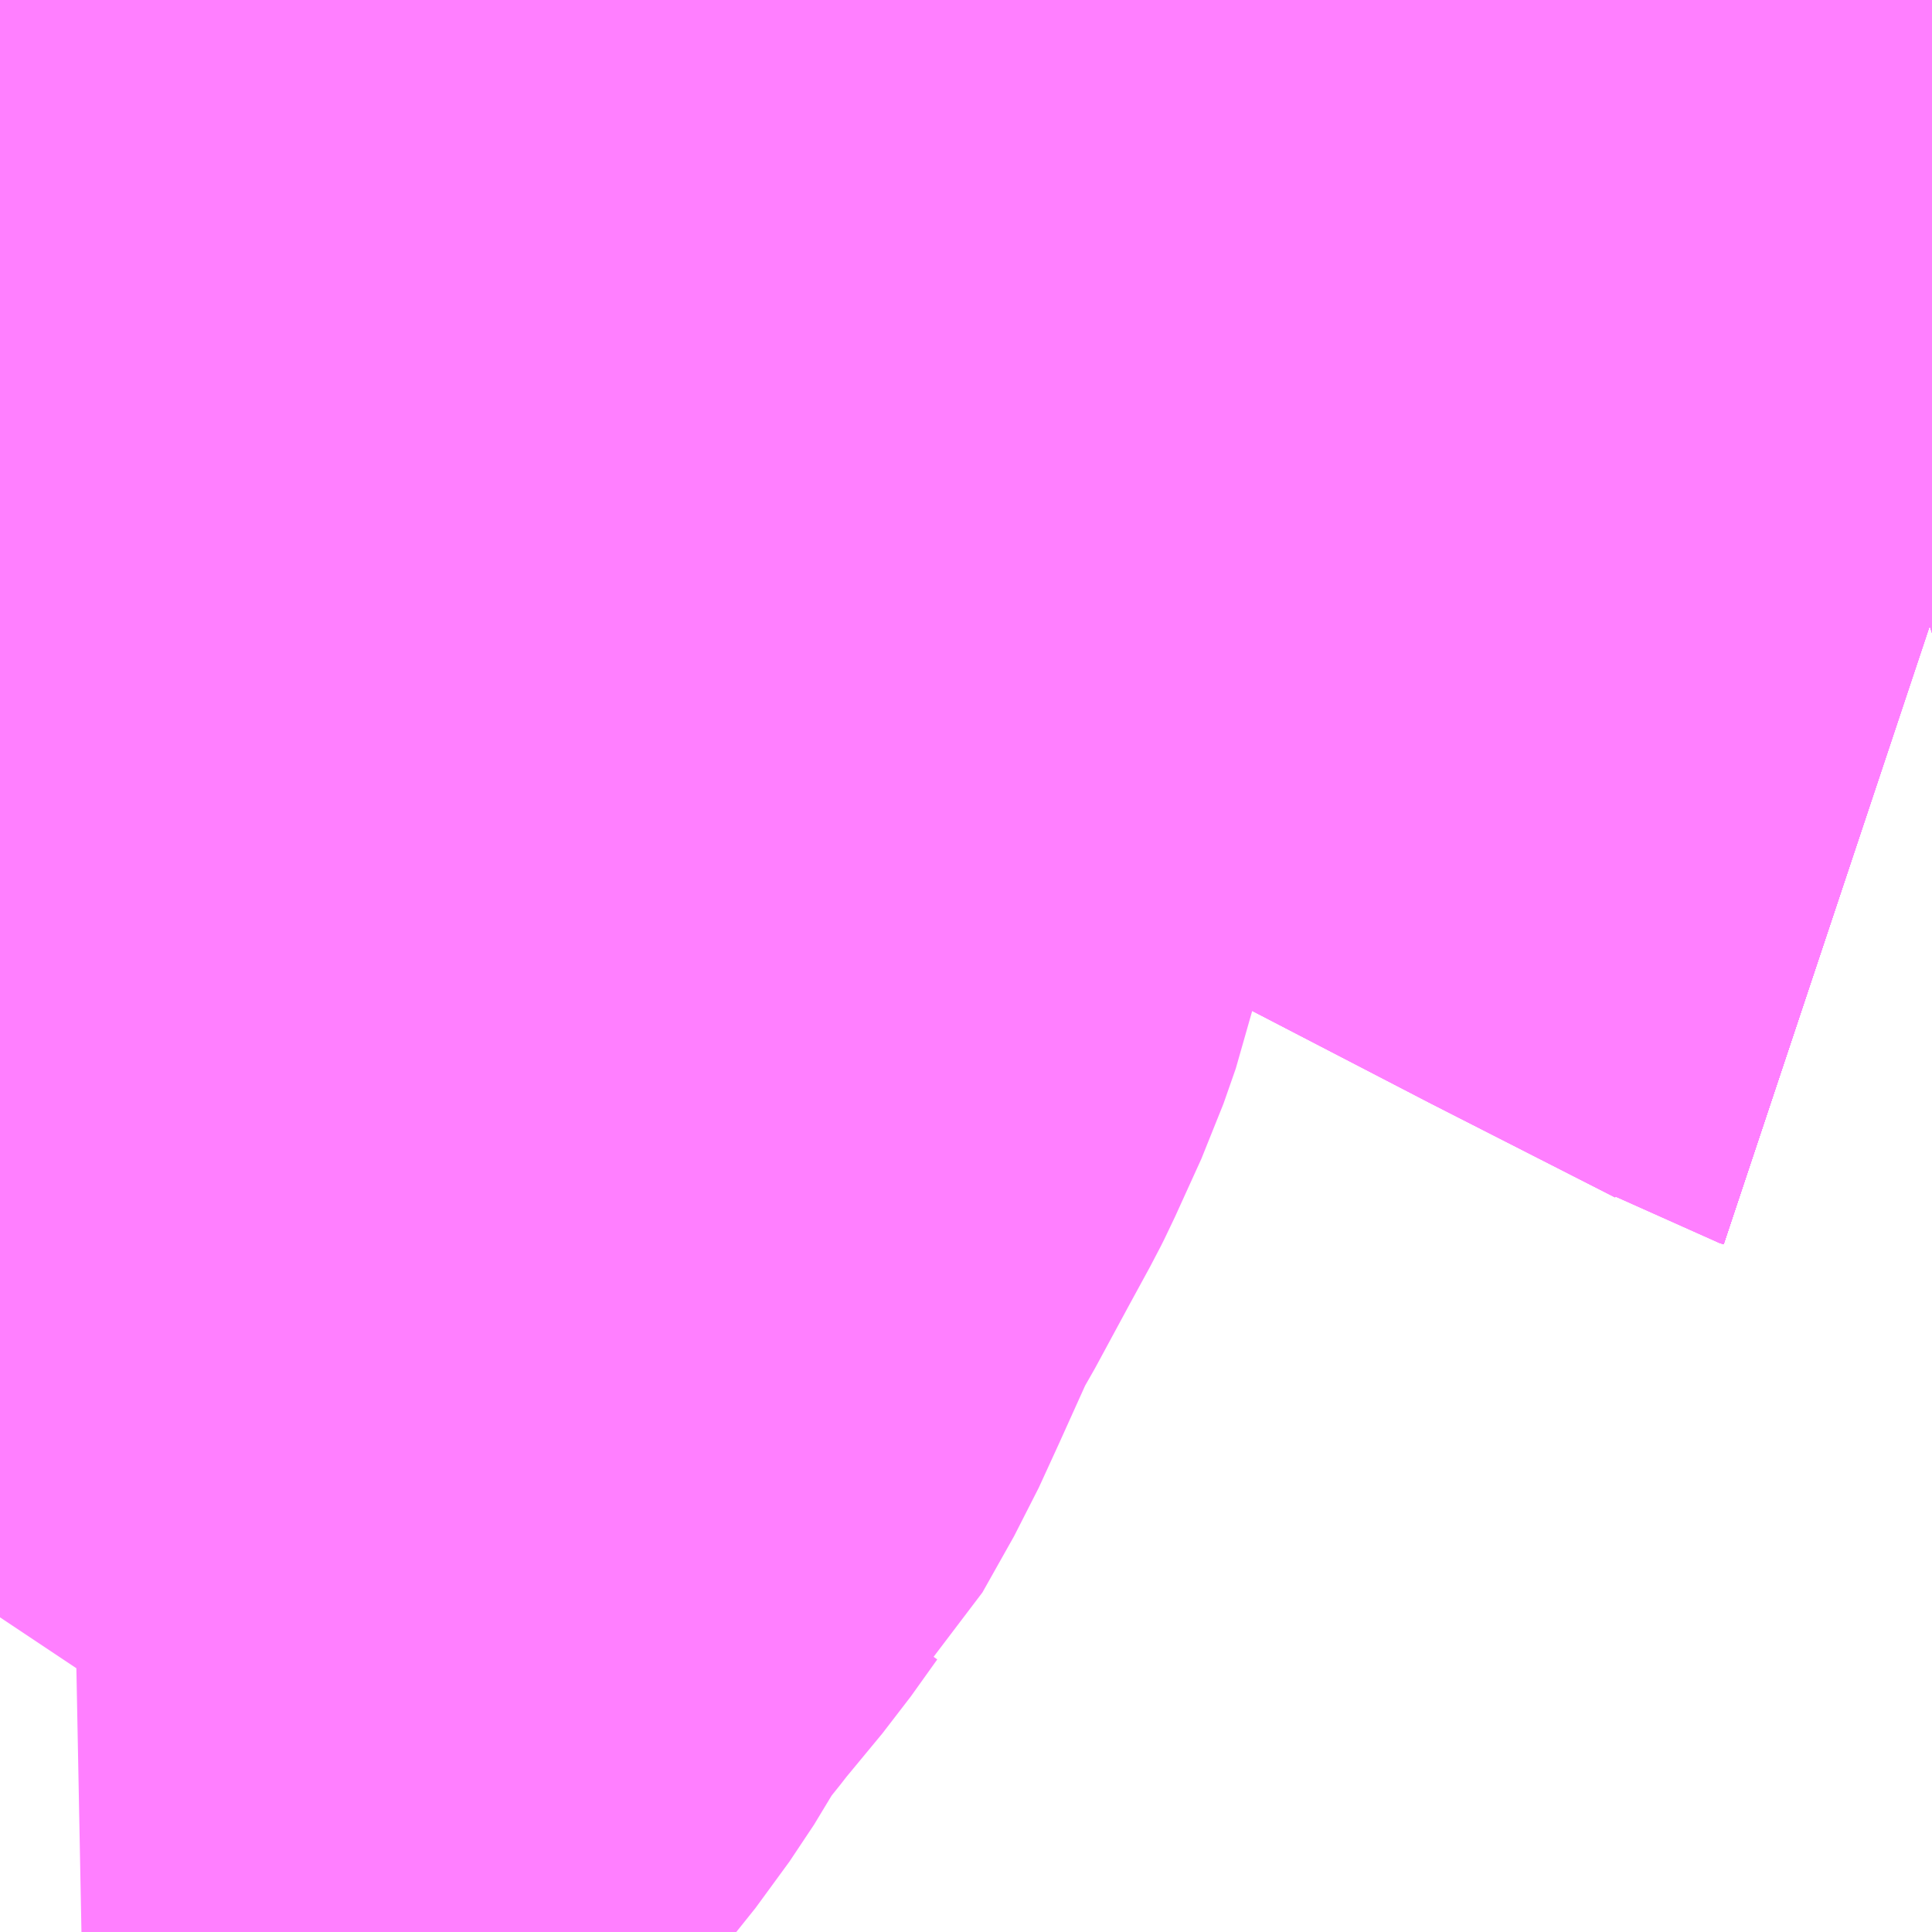 <?xml version="1.0" encoding="UTF-8"?>
<svg  xmlns="http://www.w3.org/2000/svg" xmlns:xlink="http://www.w3.org/1999/xlink" xmlns:go="http://purl.org/svgmap/profile" property="N07_001,N07_002,N07_003,N07_004,N07_005,N07_006,N07_007" viewBox="13962.524 -3568.359 1.099 1.099" go:dataArea="13962.5244140625 -3568.359375 1.0986328125 1.0986328125" >
<globalCoordinateSystem srsName="http://purl.org/crs/84" transform="matrix(100.0,0.0,0.0,-100.0,0.0,0.0)" />
<defs>
 <g id="p0" >
  <circle cx="0.0" cy="0.0" r="3" stroke="green" stroke-width="0.75" vector-effect="non-scaling-stroke" />
 </g>
</defs>
<g fill="none" fill-rule="evenodd" stroke="#FF00FF" stroke-width="0.75" opacity="0.5" vector-effect="non-scaling-stroke" stroke-linejoin="bevel" >
<path content="1,京王バス,中71,64.0,60.0,57.0," xlink:title="1" d="M13963.623,-3568.009L13963.62,-3568.008L13963.623,-3568.007"/>
<path content="1,京王バス,宿33,139.0,116.0,108.0," xlink:title="1" d="M13963.623,-3568.009L13963.62,-3568.008L13963.623,-3568.007"/>
<path content="1,京王バス,新02,15.0,15.0,15.0," xlink:title="1" d="M13963.623,-3568.009L13963.62,-3568.008L13963.623,-3568.007"/>
<path content="1,京王バス,高45,21.0,21.0,21.0," xlink:title="1" d="M13963.623,-3568.007L13963.62,-3568.008L13963.623,-3568.009"/>
<path content="1,京王バス,鷹64,167.0,102.0,91.0," xlink:title="1" d="M13963.623,-3568.007L13963.62,-3568.008L13963.613,-3568.012L13963.509,-3568.065L13963.428,-3568.107L13963.374,-3568.135L13963.259,-3568.195L13963.212,-3568.217L13963.183,-3568.234L13963.16,-3568.245L13963.151,-3568.251L13963.115,-3568.268L13963.08,-3568.285L13963.046,-3568.304L13963.036,-3568.309L13963.027,-3568.314L13962.988,-3568.333L13962.965,-3568.345L13962.959,-3568.349L13962.938,-3568.359"/>
<path content="1,京王バス南（株）,渋谷～吉祥寺駅北口線,0.5,0.0,0.0," xlink:title="1" d="M13963.623,-3568.007L13963.62,-3568.008L13963.613,-3568.012L13963.509,-3568.065L13963.428,-3568.107L13963.374,-3568.135L13963.259,-3568.195L13963.212,-3568.217L13963.183,-3568.234L13963.16,-3568.245L13963.151,-3568.251L13963.115,-3568.268L13963.08,-3568.285L13963.046,-3568.304L13963.036,-3568.309L13963.027,-3568.314L13962.988,-3568.333L13962.965,-3568.345L13962.959,-3568.349L13962.938,-3568.359"/>
<path content="1,小田急バス（株）,宿44,9.0,9.0,9.0," xlink:title="1" d="M13963.623,-3568.007L13963.62,-3568.008L13963.613,-3568.012L13963.509,-3568.065L13963.428,-3568.107L13963.374,-3568.135L13963.259,-3568.195L13963.212,-3568.217L13963.183,-3568.234L13963.16,-3568.245L13963.151,-3568.251L13963.115,-3568.268L13963.08,-3568.285L13963.046,-3568.304L13963.036,-3568.309L13963.027,-3568.314L13962.988,-3568.333L13962.965,-3568.345L13962.959,-3568.349L13962.938,-3568.359"/>
<path content="1,関東バス（株）,新02,35.0,35.0,35.0," xlink:title="1" d="M13963.623,-3568.007L13963.62,-3568.008L13963.623,-3568.009"/>
<path content="1,関東バス（株）,高45,42.0,42.0,42.0," xlink:title="1" d="M13963.623,-3568.007L13963.62,-3568.008L13963.623,-3568.009"/>
<path content="3,杉並区,けやき路線,53.0,46.0,46.0," xlink:title="3" d="M13962.938,-3568.359L13962.959,-3568.349L13962.965,-3568.345L13962.988,-3568.333L13963.027,-3568.314L13963.036,-3568.309L13963.046,-3568.304L13963.08,-3568.285L13963.115,-3568.268L13963.151,-3568.251L13963.16,-3568.245L13963.183,-3568.234L13963.212,-3568.217L13963.259,-3568.195L13963.374,-3568.135L13963.428,-3568.107L13963.509,-3568.065L13963.613,-3568.012L13963.62,-3568.008L13963.623,-3568.007"/>
<path content="3,杉並区,けやき路線,53.0,46.0,46.0," xlink:title="3" d="M13962.561,-3568.359L13962.562,-3568.358L13962.574,-3568.335L13962.577,-3568.33L13962.582,-3568.321L13962.585,-3568.305L13962.606,-3568.281L13962.643,-3568.218L13962.644,-3568.216L13962.714,-3568.201L13962.735,-3568.192L13962.757,-3568.181L13962.802,-3568.165L13962.81,-3568.164L13962.817,-3568.207L13962.817,-3568.216L13962.824,-3568.253L13962.831,-3568.288L13962.845,-3568.337L13962.848,-3568.349L13962.851,-3568.359"/>
<path content="3,杉並区,さくら路線,23.0,23.0,23.0," xlink:title="3" d="M13962.678,-3568.151L13962.709,-3568.093L13962.713,-3568.077L13962.717,-3568.074L13962.723,-3568.071L13962.786,-3568.043L13962.85,-3568.023L13962.861,-3568.02L13962.902,-3568.011L13962.886,-3567.936L13962.886,-3567.93L13962.875,-3567.884L13962.873,-3567.875L13962.866,-3567.855L13962.851,-3567.822L13962.849,-3567.818L13962.837,-3567.796L13962.817,-3567.759L13962.808,-3567.744L13962.785,-3567.693L13962.774,-3567.669L13962.756,-3567.637L13962.752,-3567.633L13962.737,-3567.612L13962.713,-3567.583L13962.706,-3567.574L13962.687,-3567.551L13962.675,-3567.529L13962.661,-3567.508L13962.649,-3567.493L13962.637,-3567.485L13962.618,-3567.486L13962.566,-3567.485L13962.542,-3567.464L13962.536,-3567.457L13962.524,-3567.439"/>
</g>
</svg>
